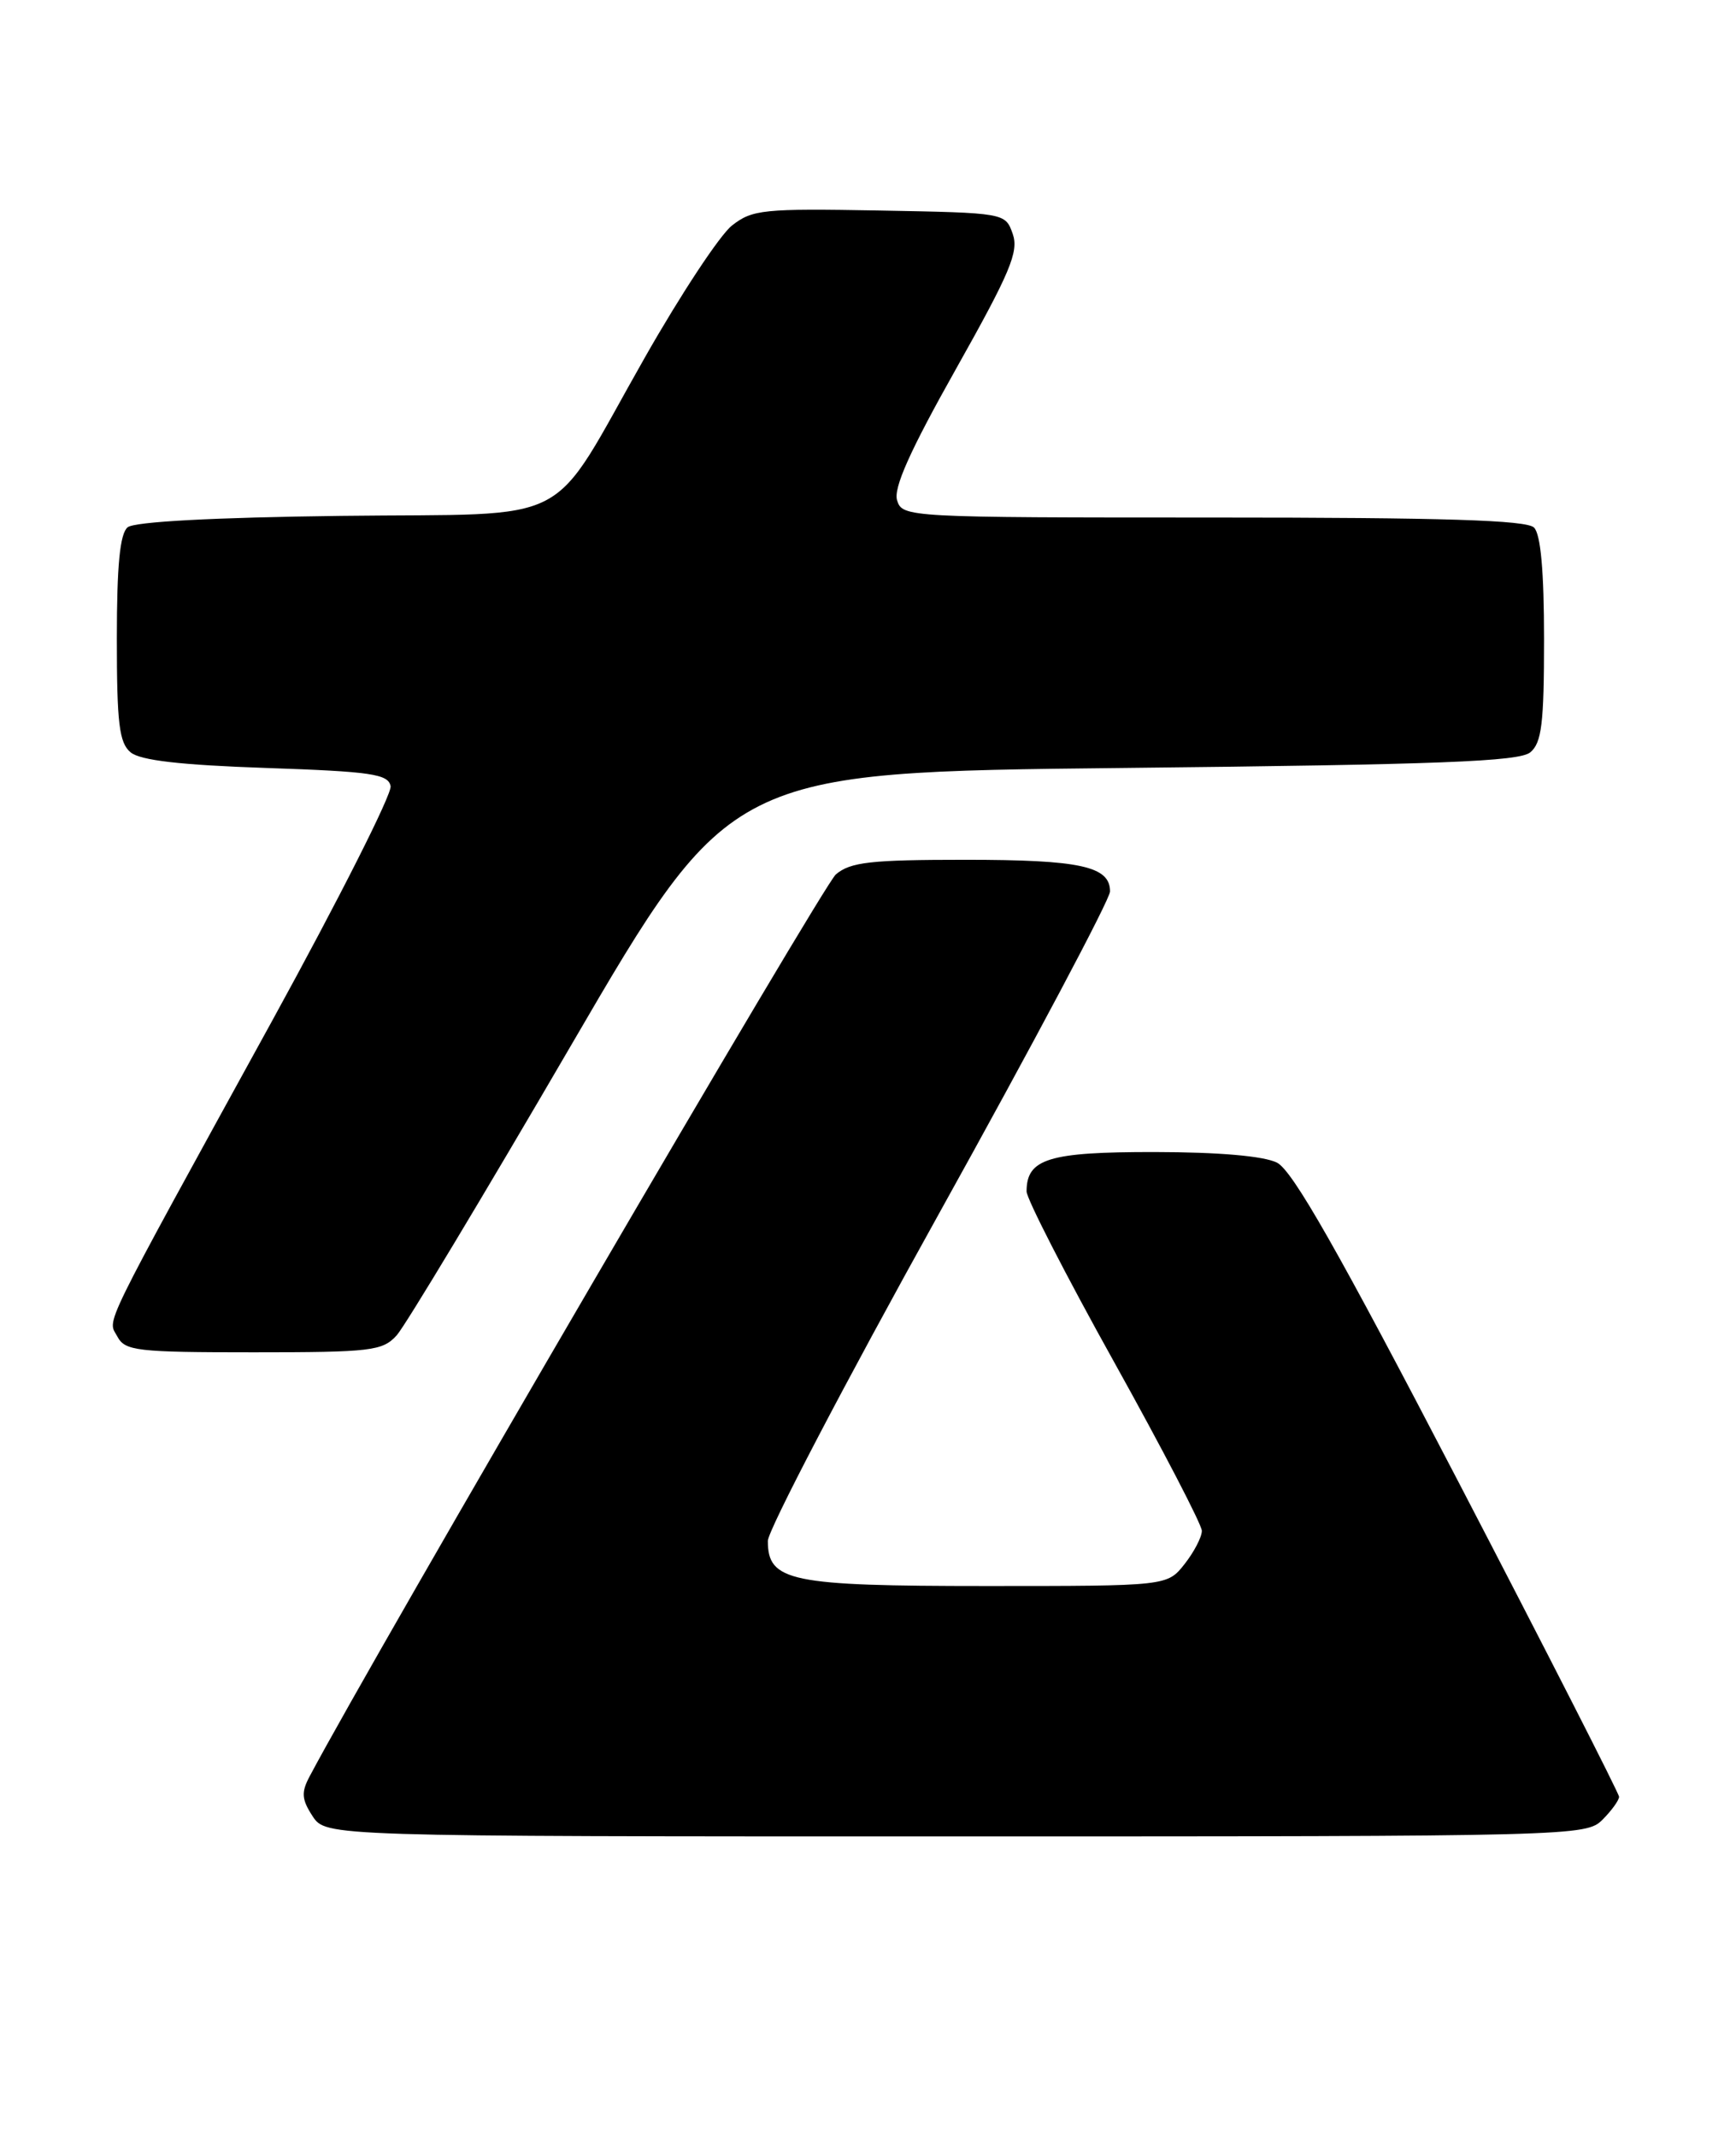 <?xml version="1.0" encoding="UTF-8" standalone="no"?>
<!DOCTYPE svg PUBLIC "-//W3C//DTD SVG 1.1//EN" "http://www.w3.org/Graphics/SVG/1.1/DTD/svg11.dtd" >
<svg xmlns="http://www.w3.org/2000/svg" xmlns:xlink="http://www.w3.org/1999/xlink" version="1.1" viewBox="0 0 208 256">
 <g >
 <path fill="currentColor"
d=" M 192.00 218.00 C 193.10 216.90 193.99 215.66 193.99 215.25 C 193.98 214.84 185.32 197.86 174.74 177.52 C 160.34 149.84 154.87 140.22 153.00 139.28 C 151.41 138.49 146.05 138.02 138.32 138.01 C 125.64 138.00 123.00 138.81 123.00 142.73 C 123.00 143.60 127.72 152.81 133.50 163.19 C 139.27 173.56 144.00 182.66 144.00 183.39 C 144.00 184.13 143.07 185.92 141.93 187.37 C 139.85 190.00 139.85 190.00 118.15 190.00 C 94.64 190.00 92.00 189.45 92.00 184.60 C 92.00 183.34 101.22 165.70 112.50 145.40 C 123.77 125.11 133.00 107.73 133.00 106.79 C 133.00 103.78 129.45 103.00 115.68 103.00 C 104.32 103.00 101.90 103.27 100.15 104.75 C 98.60 106.06 44.90 198.08 37.09 212.82 C 36.08 214.72 36.14 215.56 37.45 217.57 C 39.05 220.00 39.05 220.00 114.52 220.00 C 188.67 220.00 190.04 219.96 192.00 218.00 Z  M 47.53 159.97 C 48.54 158.85 57.95 143.21 68.43 125.22 C 87.50 92.50 87.50 92.50 134.60 92.00 C 172.49 91.60 182.02 91.23 183.35 90.13 C 184.72 88.99 185.00 86.68 185.00 76.58 C 185.00 68.44 184.60 64.00 183.80 63.20 C 182.91 62.31 172.99 62.00 145.37 62.00 C 108.73 62.00 108.12 61.97 107.49 59.95 C 107.02 58.49 109.01 54.03 114.53 44.22 C 121.04 32.64 122.09 30.15 121.34 28.02 C 120.45 25.50 120.45 25.50 105.39 25.22 C 91.45 24.97 90.14 25.10 87.70 27.02 C 86.25 28.16 81.57 35.25 77.29 42.78 C 65.47 63.56 69.52 61.45 40.88 61.80 C 25.52 61.99 16.10 62.50 15.29 63.17 C 14.37 63.94 14.00 67.71 14.00 76.50 C 14.00 86.67 14.28 88.99 15.65 90.13 C 16.81 91.09 21.61 91.65 31.89 92.00 C 44.52 92.43 46.52 92.73 46.80 94.18 C 46.98 95.11 40.60 107.73 32.64 122.23 C 11.71 160.33 12.89 157.93 14.06 160.11 C 14.98 161.84 16.38 162.00 30.38 162.00 C 44.50 162.00 45.83 161.84 47.53 159.97 Z "/>
</g>
</svg>
